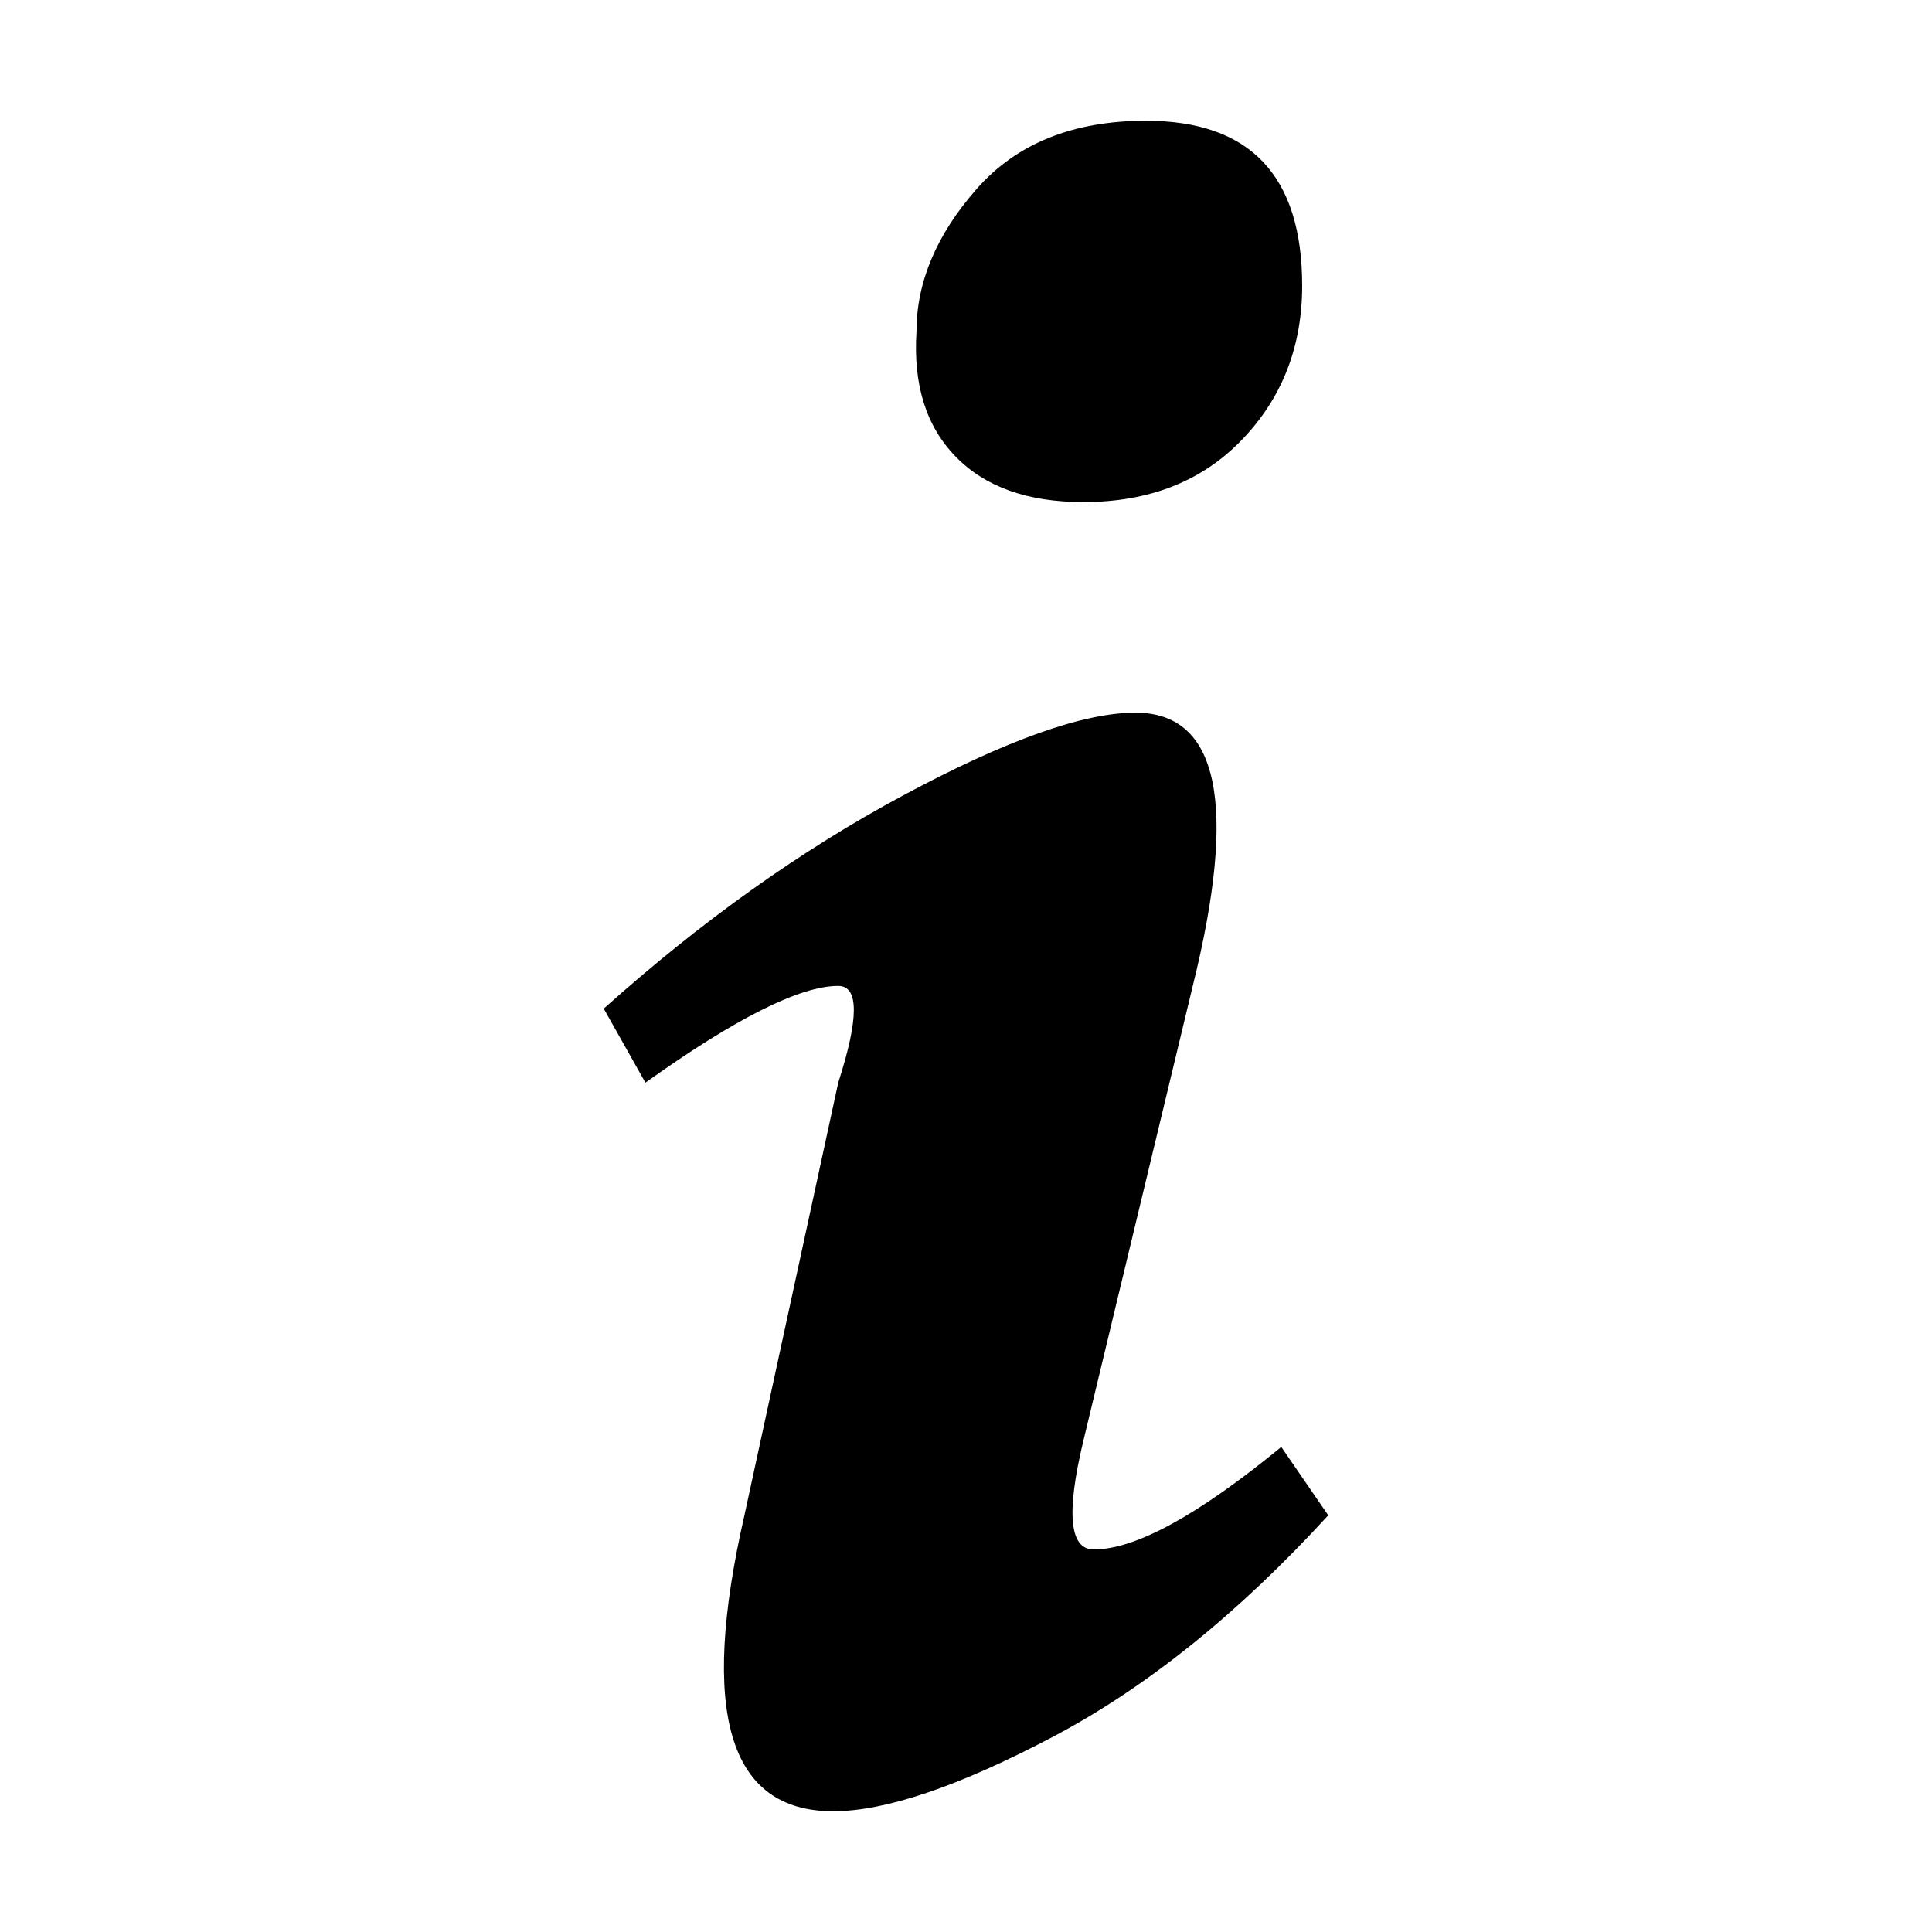 <svg width="16" height="16" viewBox="0 0 16 16" fill="none" xmlns="http://www.w3.org/2000/svg">
<path d="M9.49 1C8.885 1 8.418 1.189 8.087 1.566C7.756 1.943 7.59 2.336 7.59 2.745C7.562 3.185 7.669 3.53 7.914 3.781C8.158 4.033 8.511 4.158 8.971 4.158C9.518 4.158 9.957 3.985 10.288 3.639C10.619 3.294 10.784 2.869 10.784 2.366C10.784 1.455 10.353 1 9.49 1ZM6.9 15C7.331 15 7.936 14.796 8.713 14.387C9.49 13.978 10.252 13.366 11 12.549L10.611 11.983C9.921 12.549 9.403 12.832 9.058 12.832C8.857 12.832 8.828 12.533 8.971 11.936L9.878 8.165C10.252 6.656 10.093 5.902 9.403 5.902C8.971 5.902 8.331 6.13 7.482 6.586C6.633 7.041 5.806 7.631 5 8.353L5.345 8.966C6.093 8.432 6.625 8.165 6.942 8.165C7.114 8.165 7.114 8.432 6.942 8.966L6.165 12.549C5.791 14.183 6.035 15 6.899 15H6.9Z" fill="black"/>
</svg>
